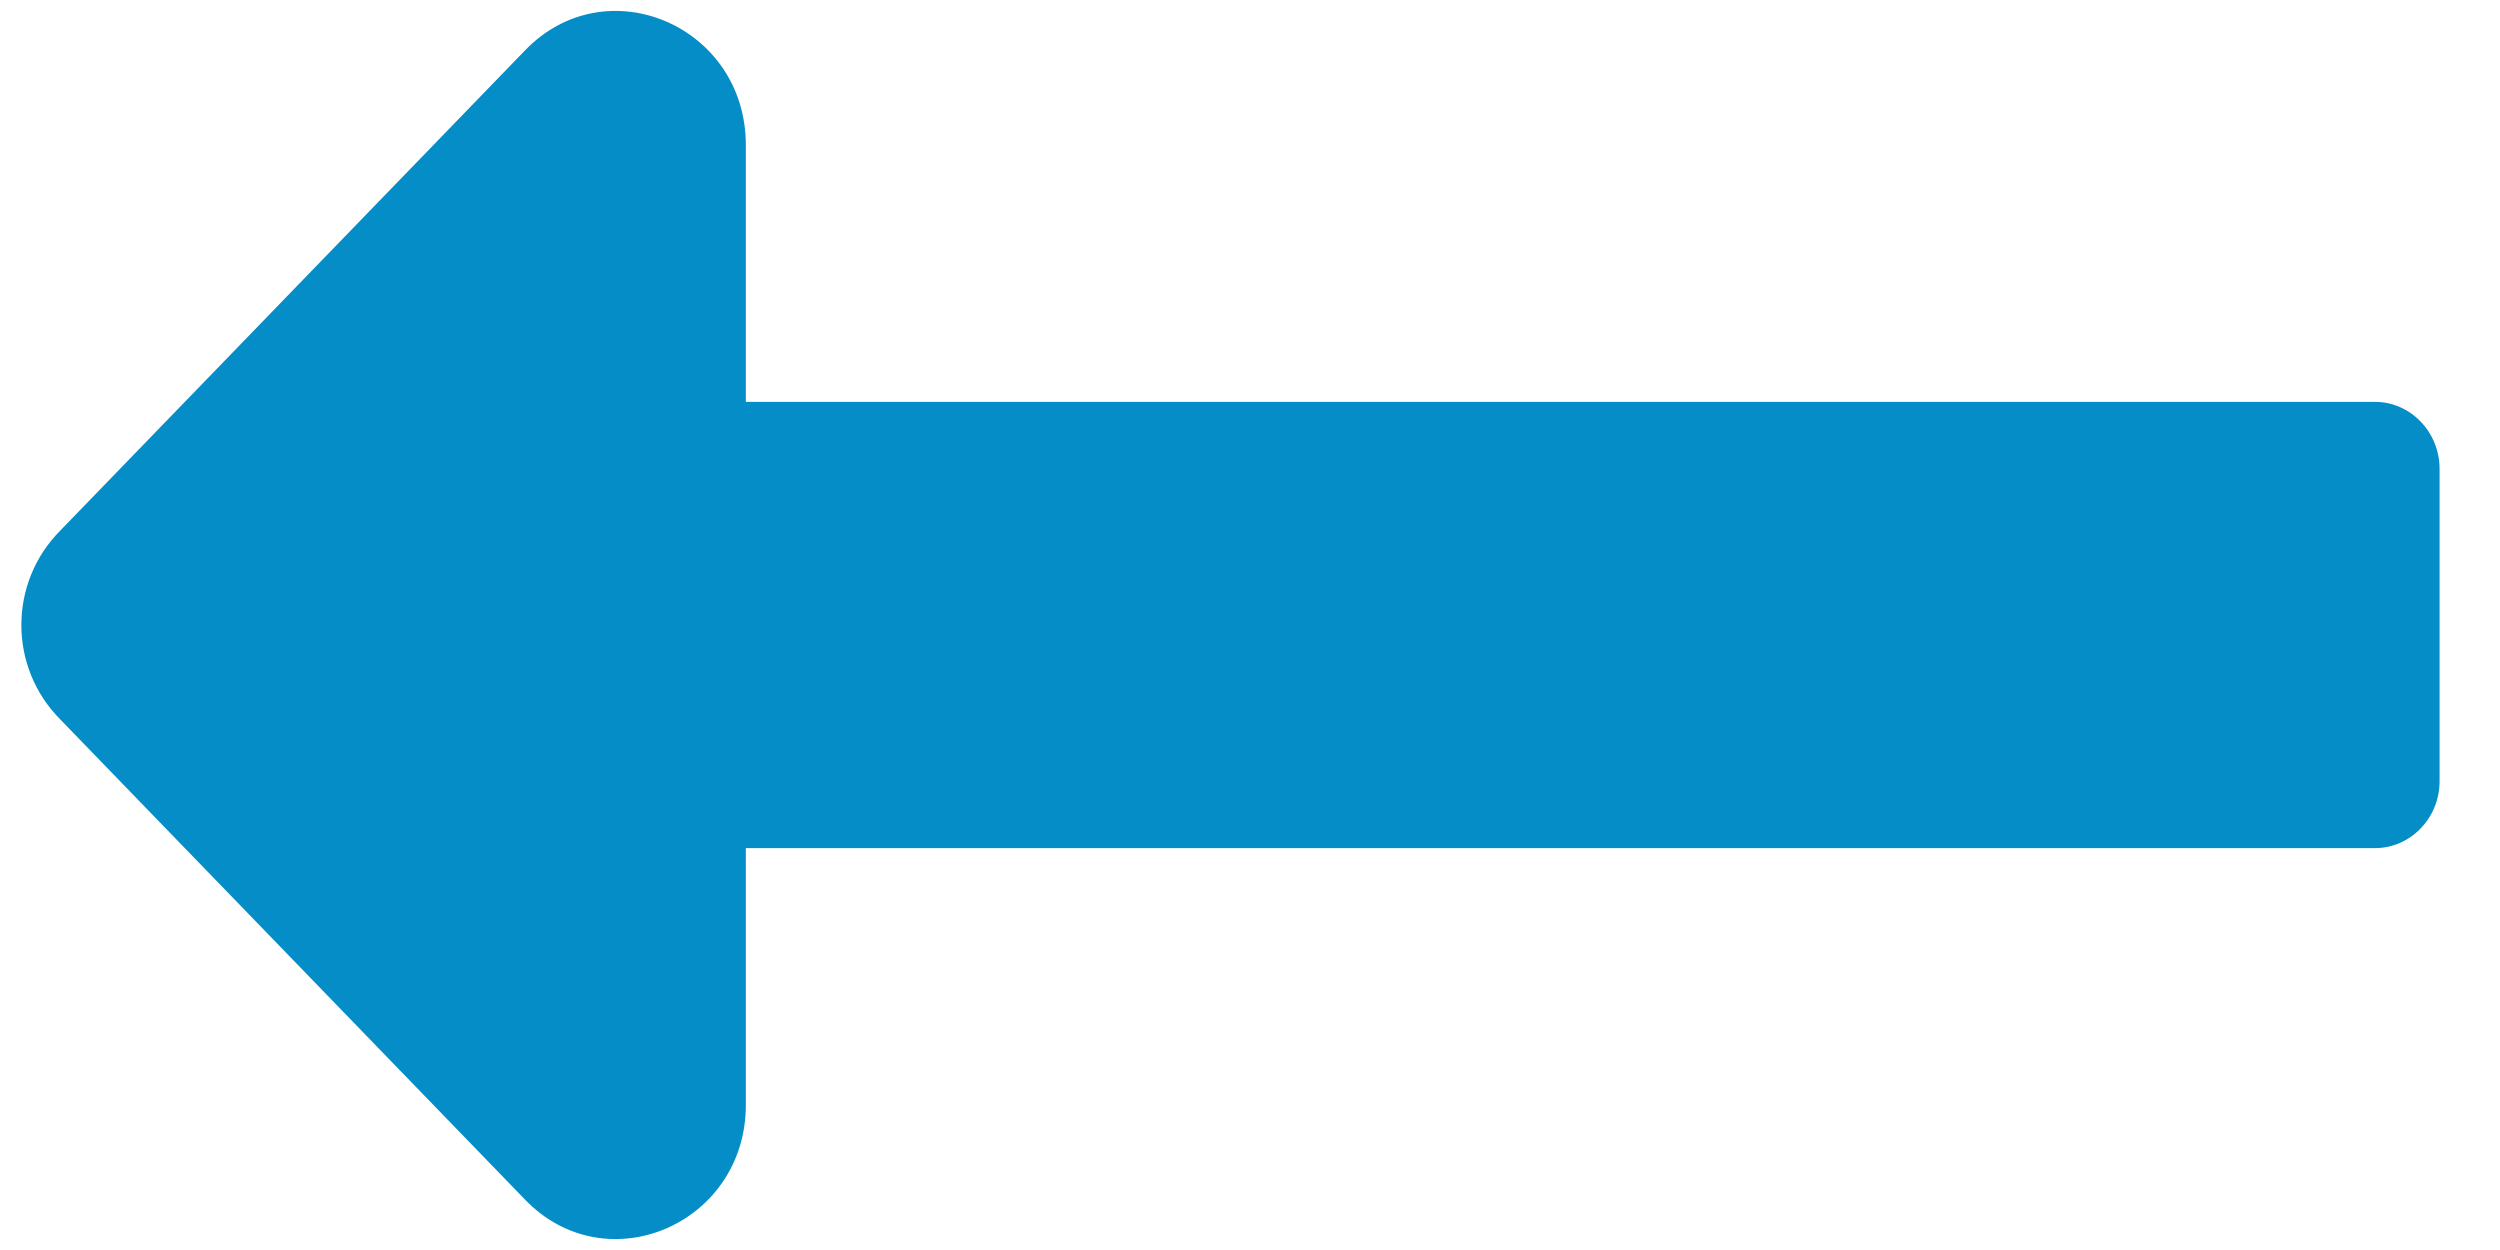 <svg width="12" height="6" viewBox="0 0 12 6" fill="" xmlns="http://www.w3.org/2000/svg">
<path d="M3.58 4.071H11.4C11.57 4.071 11.71 3.927 11.71 3.75V2.251C11.71 2.073 11.57 1.929 11.4 1.929H3.58V0.696C3.58 0.124 2.91 -0.163 2.52 0.242L0.29 2.546C0.04 2.797 0.04 3.203 0.29 3.454L2.52 5.758C2.91 6.163 3.58 5.876 3.58 5.304V4.071Z" fill="#058DC7"/>
</svg>
